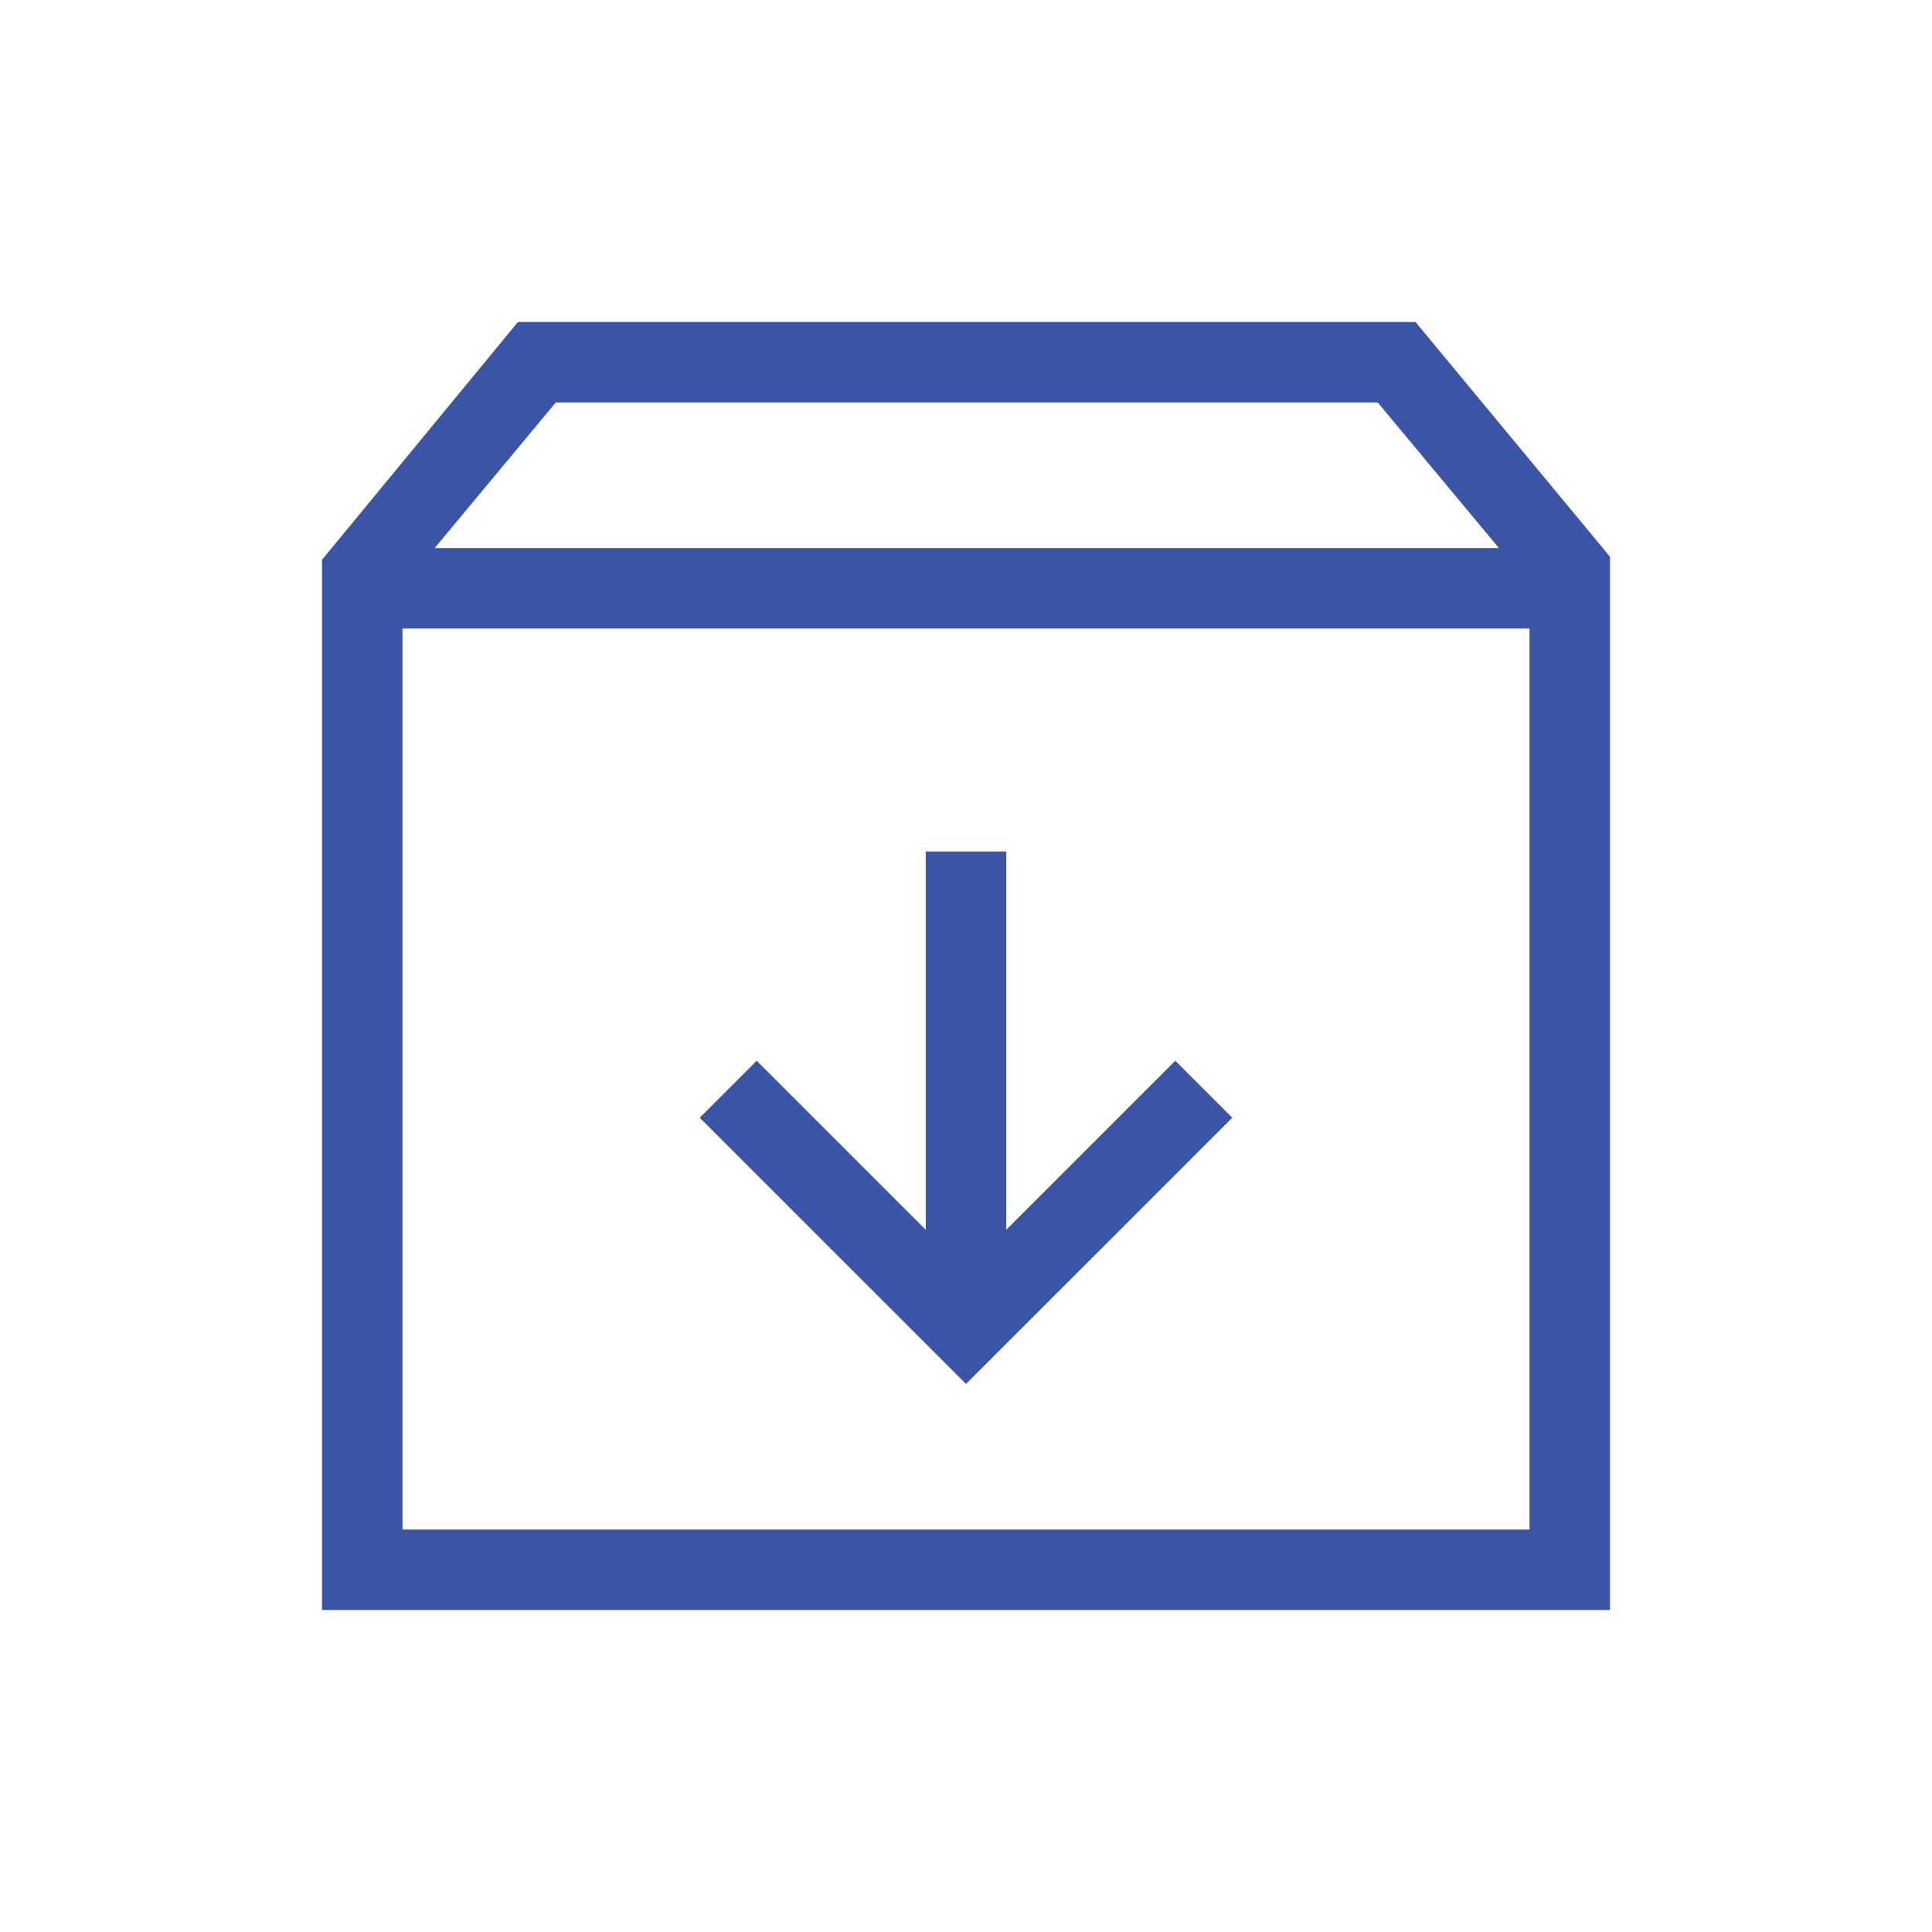 <svg width="24" height="24" viewBox="0 0 24 24" fill="none" xmlns="http://www.w3.org/2000/svg">
<path d="M12 17.192L8.692 13.885L9.4 13.177L11.5 15.277V10.577H12.5V15.277L14.6 13.177L15.308 13.885L12 17.192ZM19 7.808V19H5V7.808H19ZM20 20V6.916L17.584 4H6.434L4 6.954V20H20ZM18.62 6.808H5.4L6.904 5H17.115L18.62 6.808Z" fill="#3A55A6"/>
</svg>
